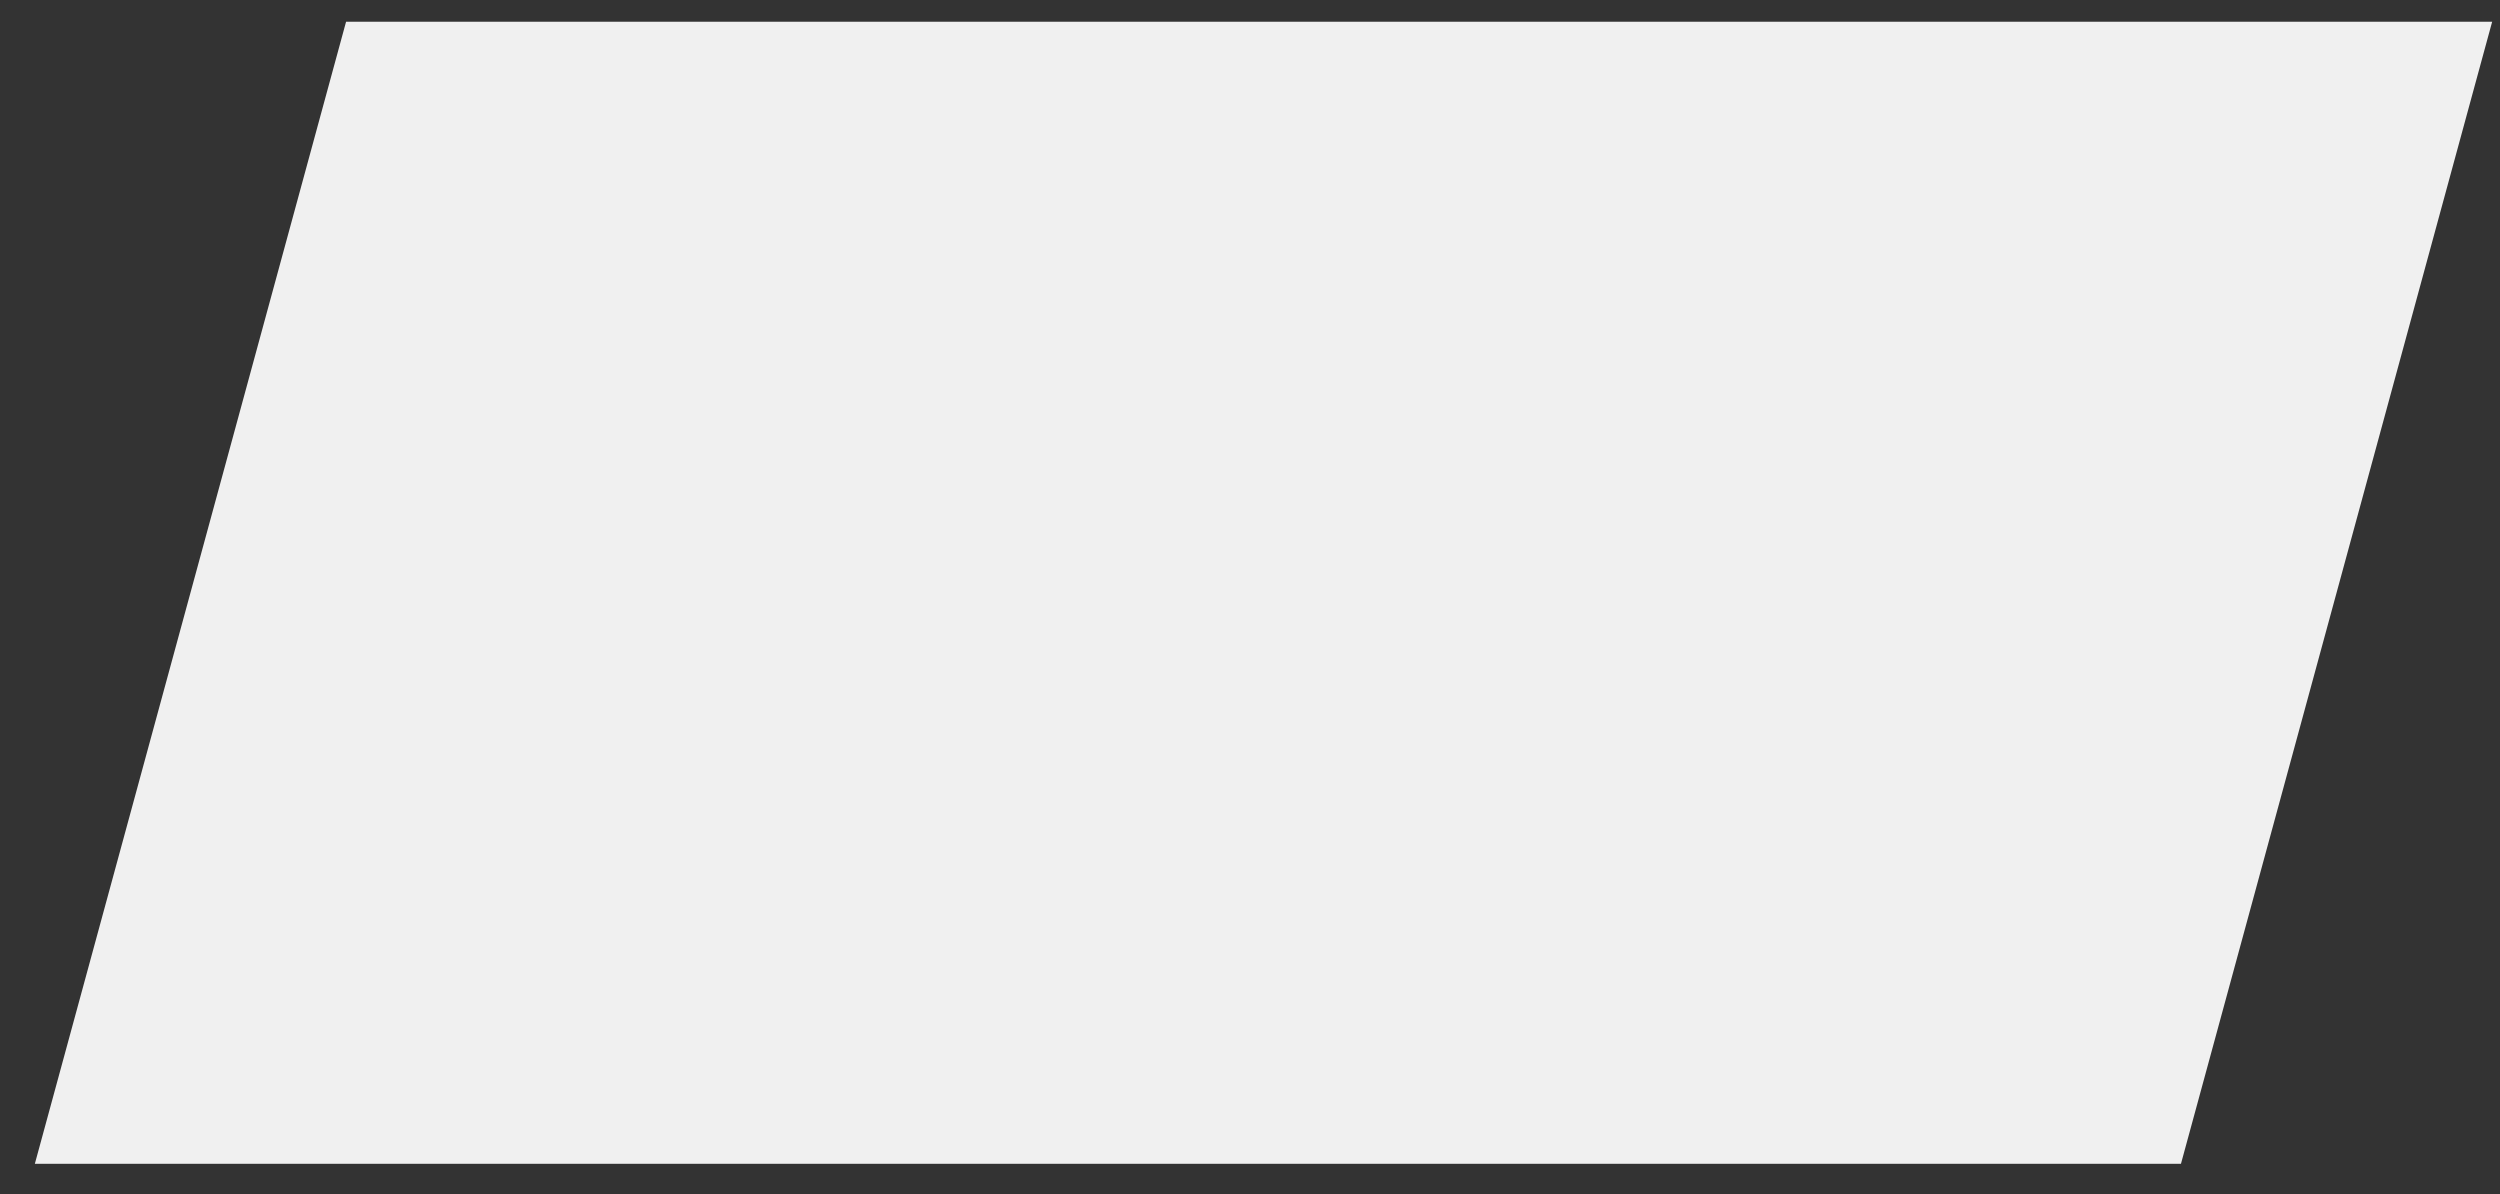 <?xml version="1.0" encoding="UTF-8" standalone="no"?><svg width='67' height='32' viewBox='0 0 67 32' fill='none' xmlns='http://www.w3.org/2000/svg'>
<rect x="0" y="0" width="67" height="32" fill="#333333" stroke="none"/>
<path d='M66.79 0.582H9.275L0.934 31.189H58.45L66.79 0.582Z' fill='#F0F0F0'/>
</svg>
